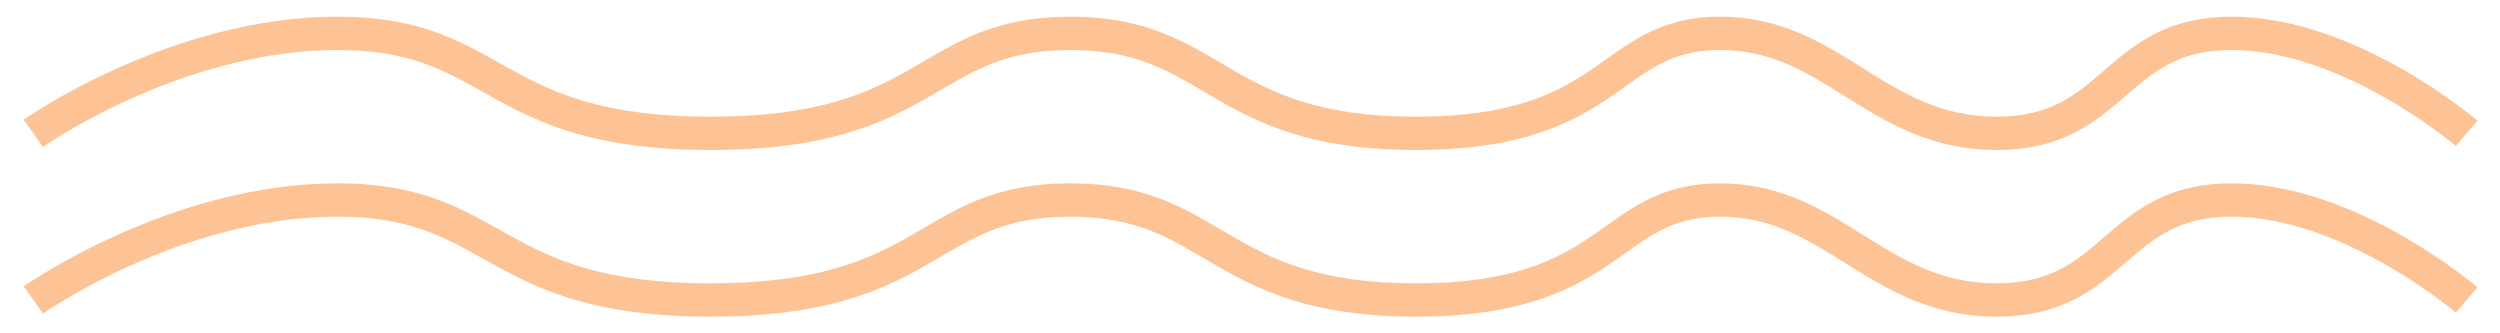 <svg width="75" height="10" viewBox="0 0 75 10" fill="none" xmlns="http://www.w3.org/2000/svg">
<g opacity="0.5">
<path d="M1 4C1 4 5.25 1 10.125 1C15 1 14.648 4 21.324 4C28 4 27.716 1 32.108 1C36.5 1 36.455 4 42.477 4C48.5 4 48.205 1 51.602 1C55 1 56.295 4 59.898 4C63.5 4 63.398 1 66.949 1C70.5 1 74 4 74 4" stroke="#FB882C"/>
<path d="M1 9C1 9 5.25 6 10.125 6C15 6 14.648 9 21.324 9C28 9 27.716 6 32.108 6C36.5 6 36.455 9 42.477 9C48.5 9 48.205 6 51.602 6C55 6 56.295 9 59.898 9C63.5 9 63.398 6 66.949 6C70.5 6 74 9 74 9" stroke="#FB882C"/>
</g>
</svg>
